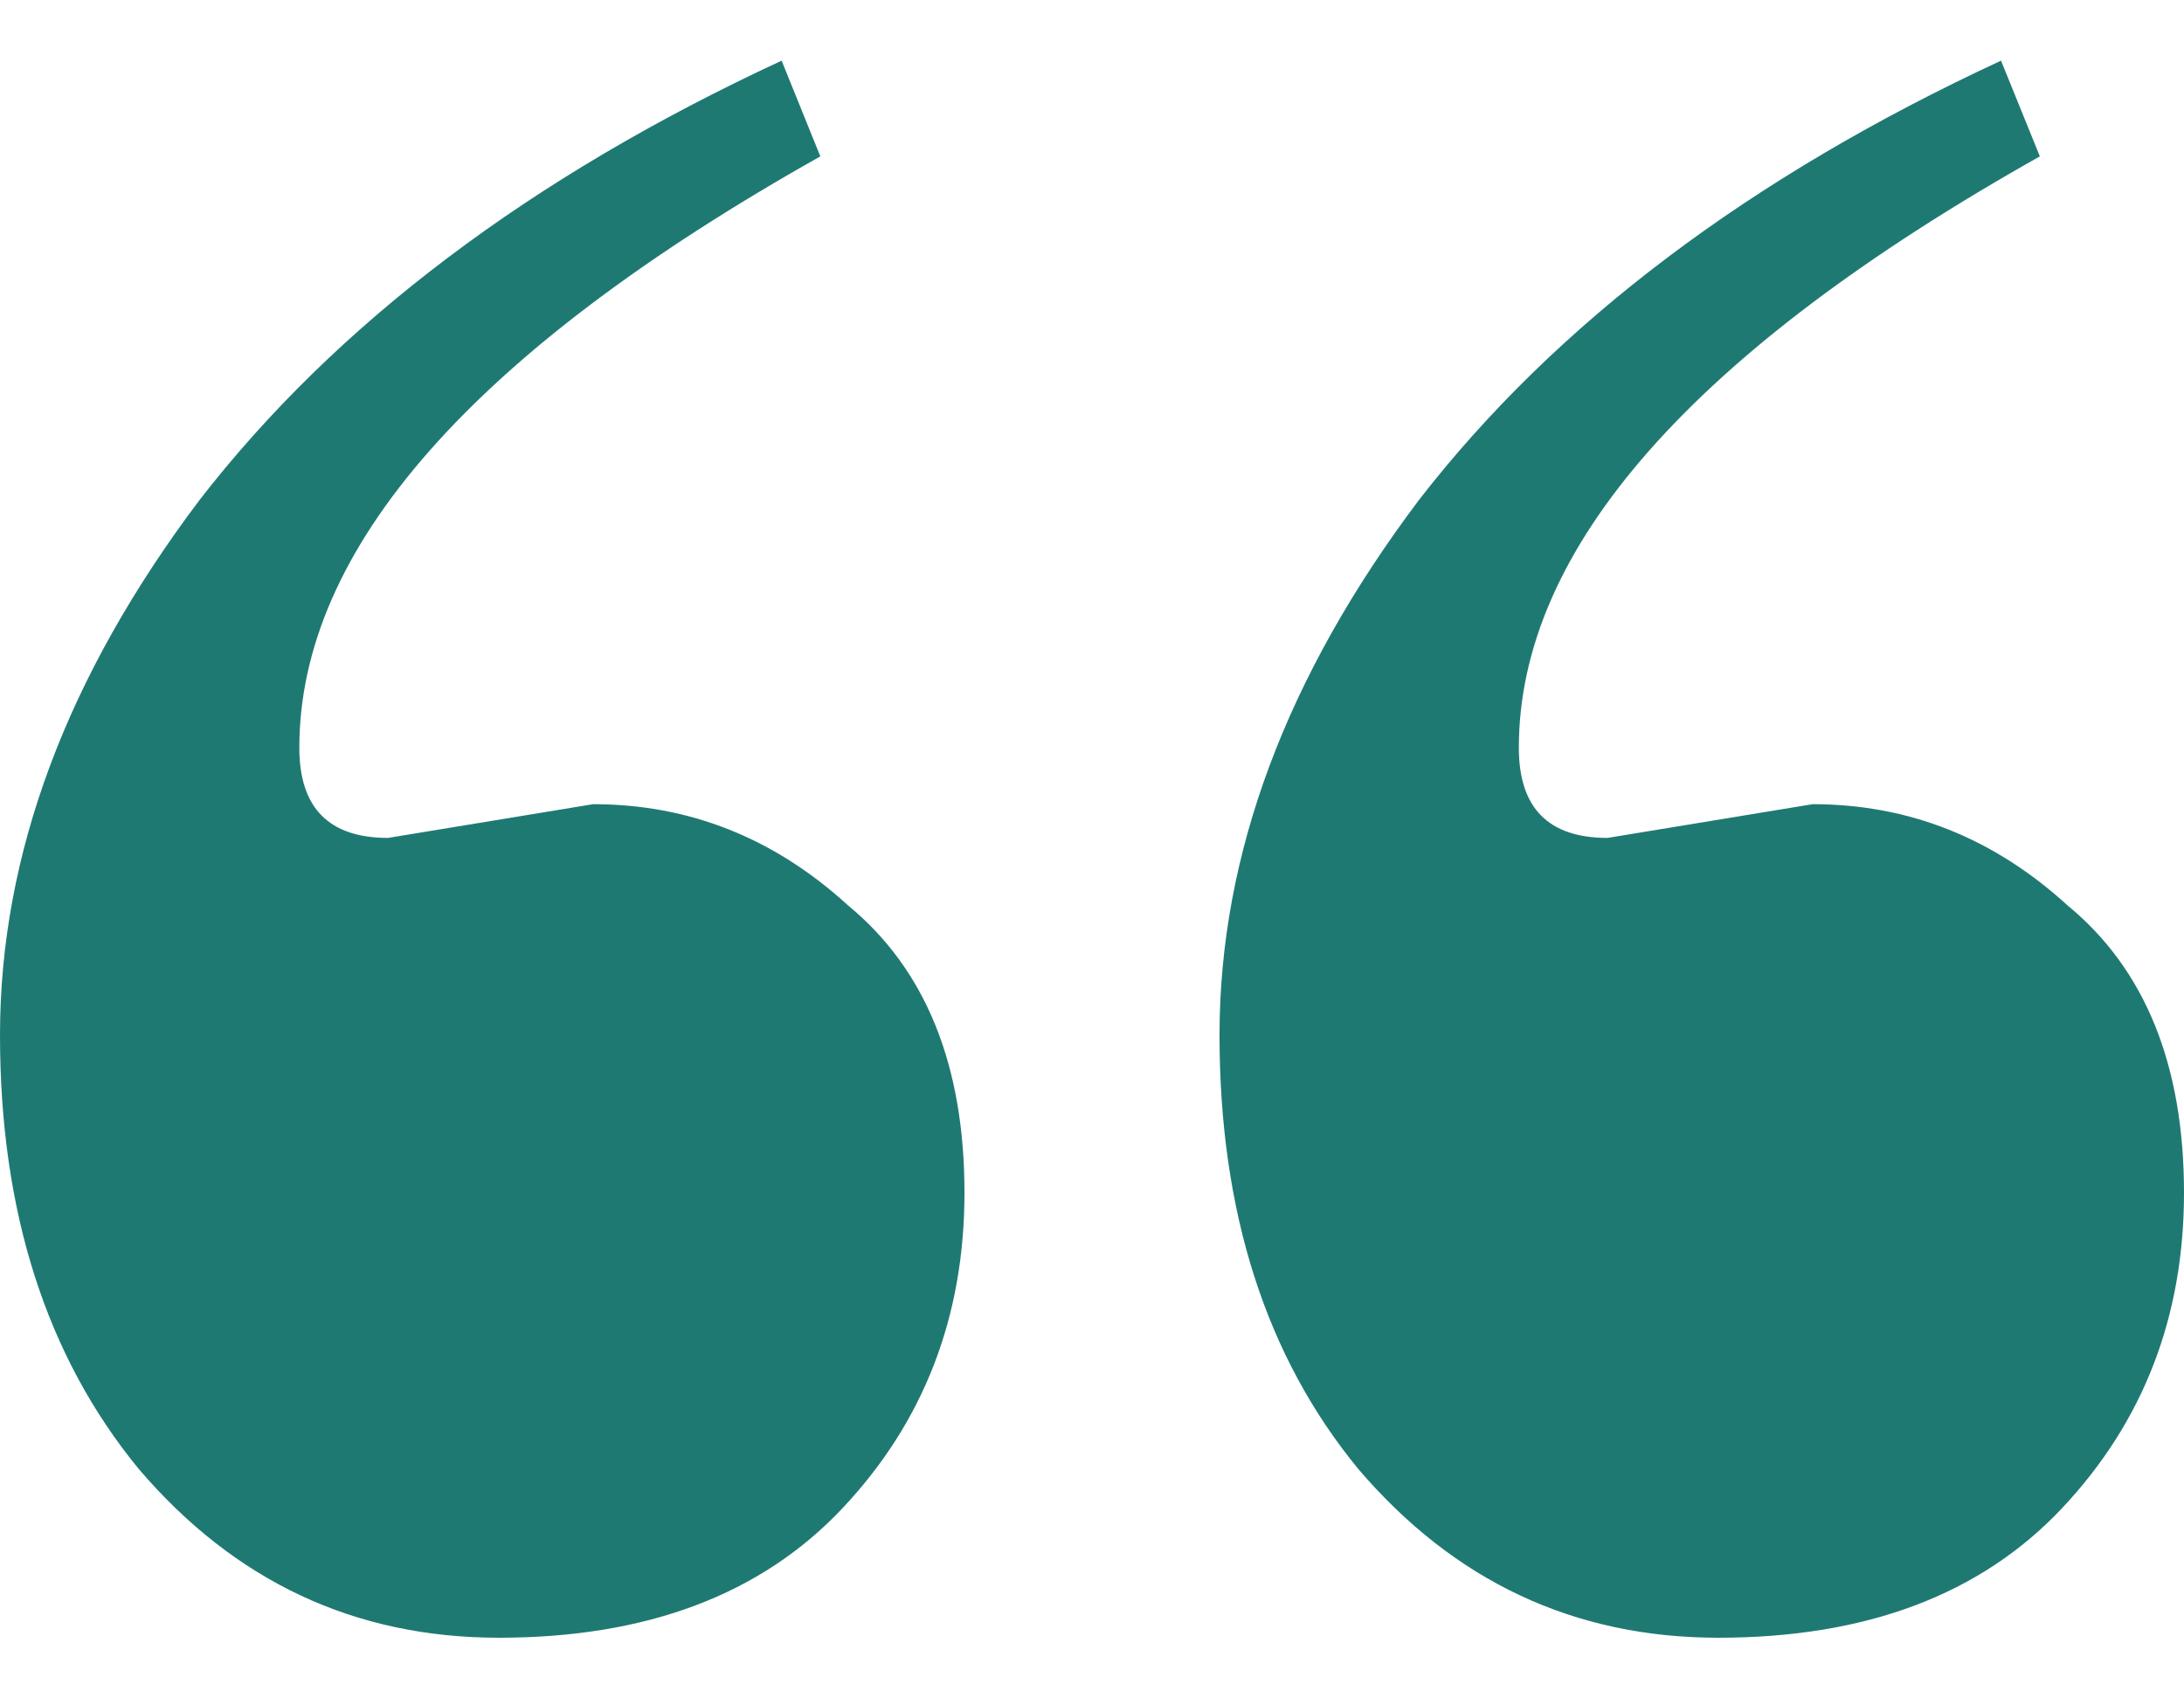 <svg width="18" height="14" viewBox="0 0 18 14" fill="none" xmlns="http://www.w3.org/2000/svg">
<path d="M3.198 6.907L4.888 6.629C5.68 6.629 6.381 6.907 6.99 7.464C7.629 7.99 7.949 8.78 7.949 9.832C7.949 10.854 7.614 11.72 6.944 12.432C6.274 13.144 5.33 13.5 4.112 13.5C2.924 13.5 1.934 13.036 1.142 12.107C0.381 11.179 0 9.987 0 8.532C0 7.046 0.548 5.576 1.645 4.121C2.772 2.667 4.371 1.46 6.442 0.5L6.761 1.289C3.898 2.899 2.467 4.524 2.467 6.164C2.467 6.66 2.711 6.907 3.198 6.907ZM13.249 6.907L14.939 6.629C15.731 6.629 16.431 6.907 17.041 7.464C17.68 7.99 18 8.78 18 9.832C18 10.854 17.665 11.72 16.995 12.432C16.325 13.144 15.381 13.5 14.162 13.5C12.975 13.5 11.985 13.036 11.193 12.107C10.431 11.179 10.051 9.987 10.051 8.532C10.051 7.046 10.599 5.576 11.695 4.121C12.822 2.667 14.421 1.46 16.492 0.5L16.812 1.289C13.949 2.899 12.518 4.524 12.518 6.164C12.518 6.66 12.761 6.907 13.249 6.907Z" fill="#1F7973"/>
</svg>
